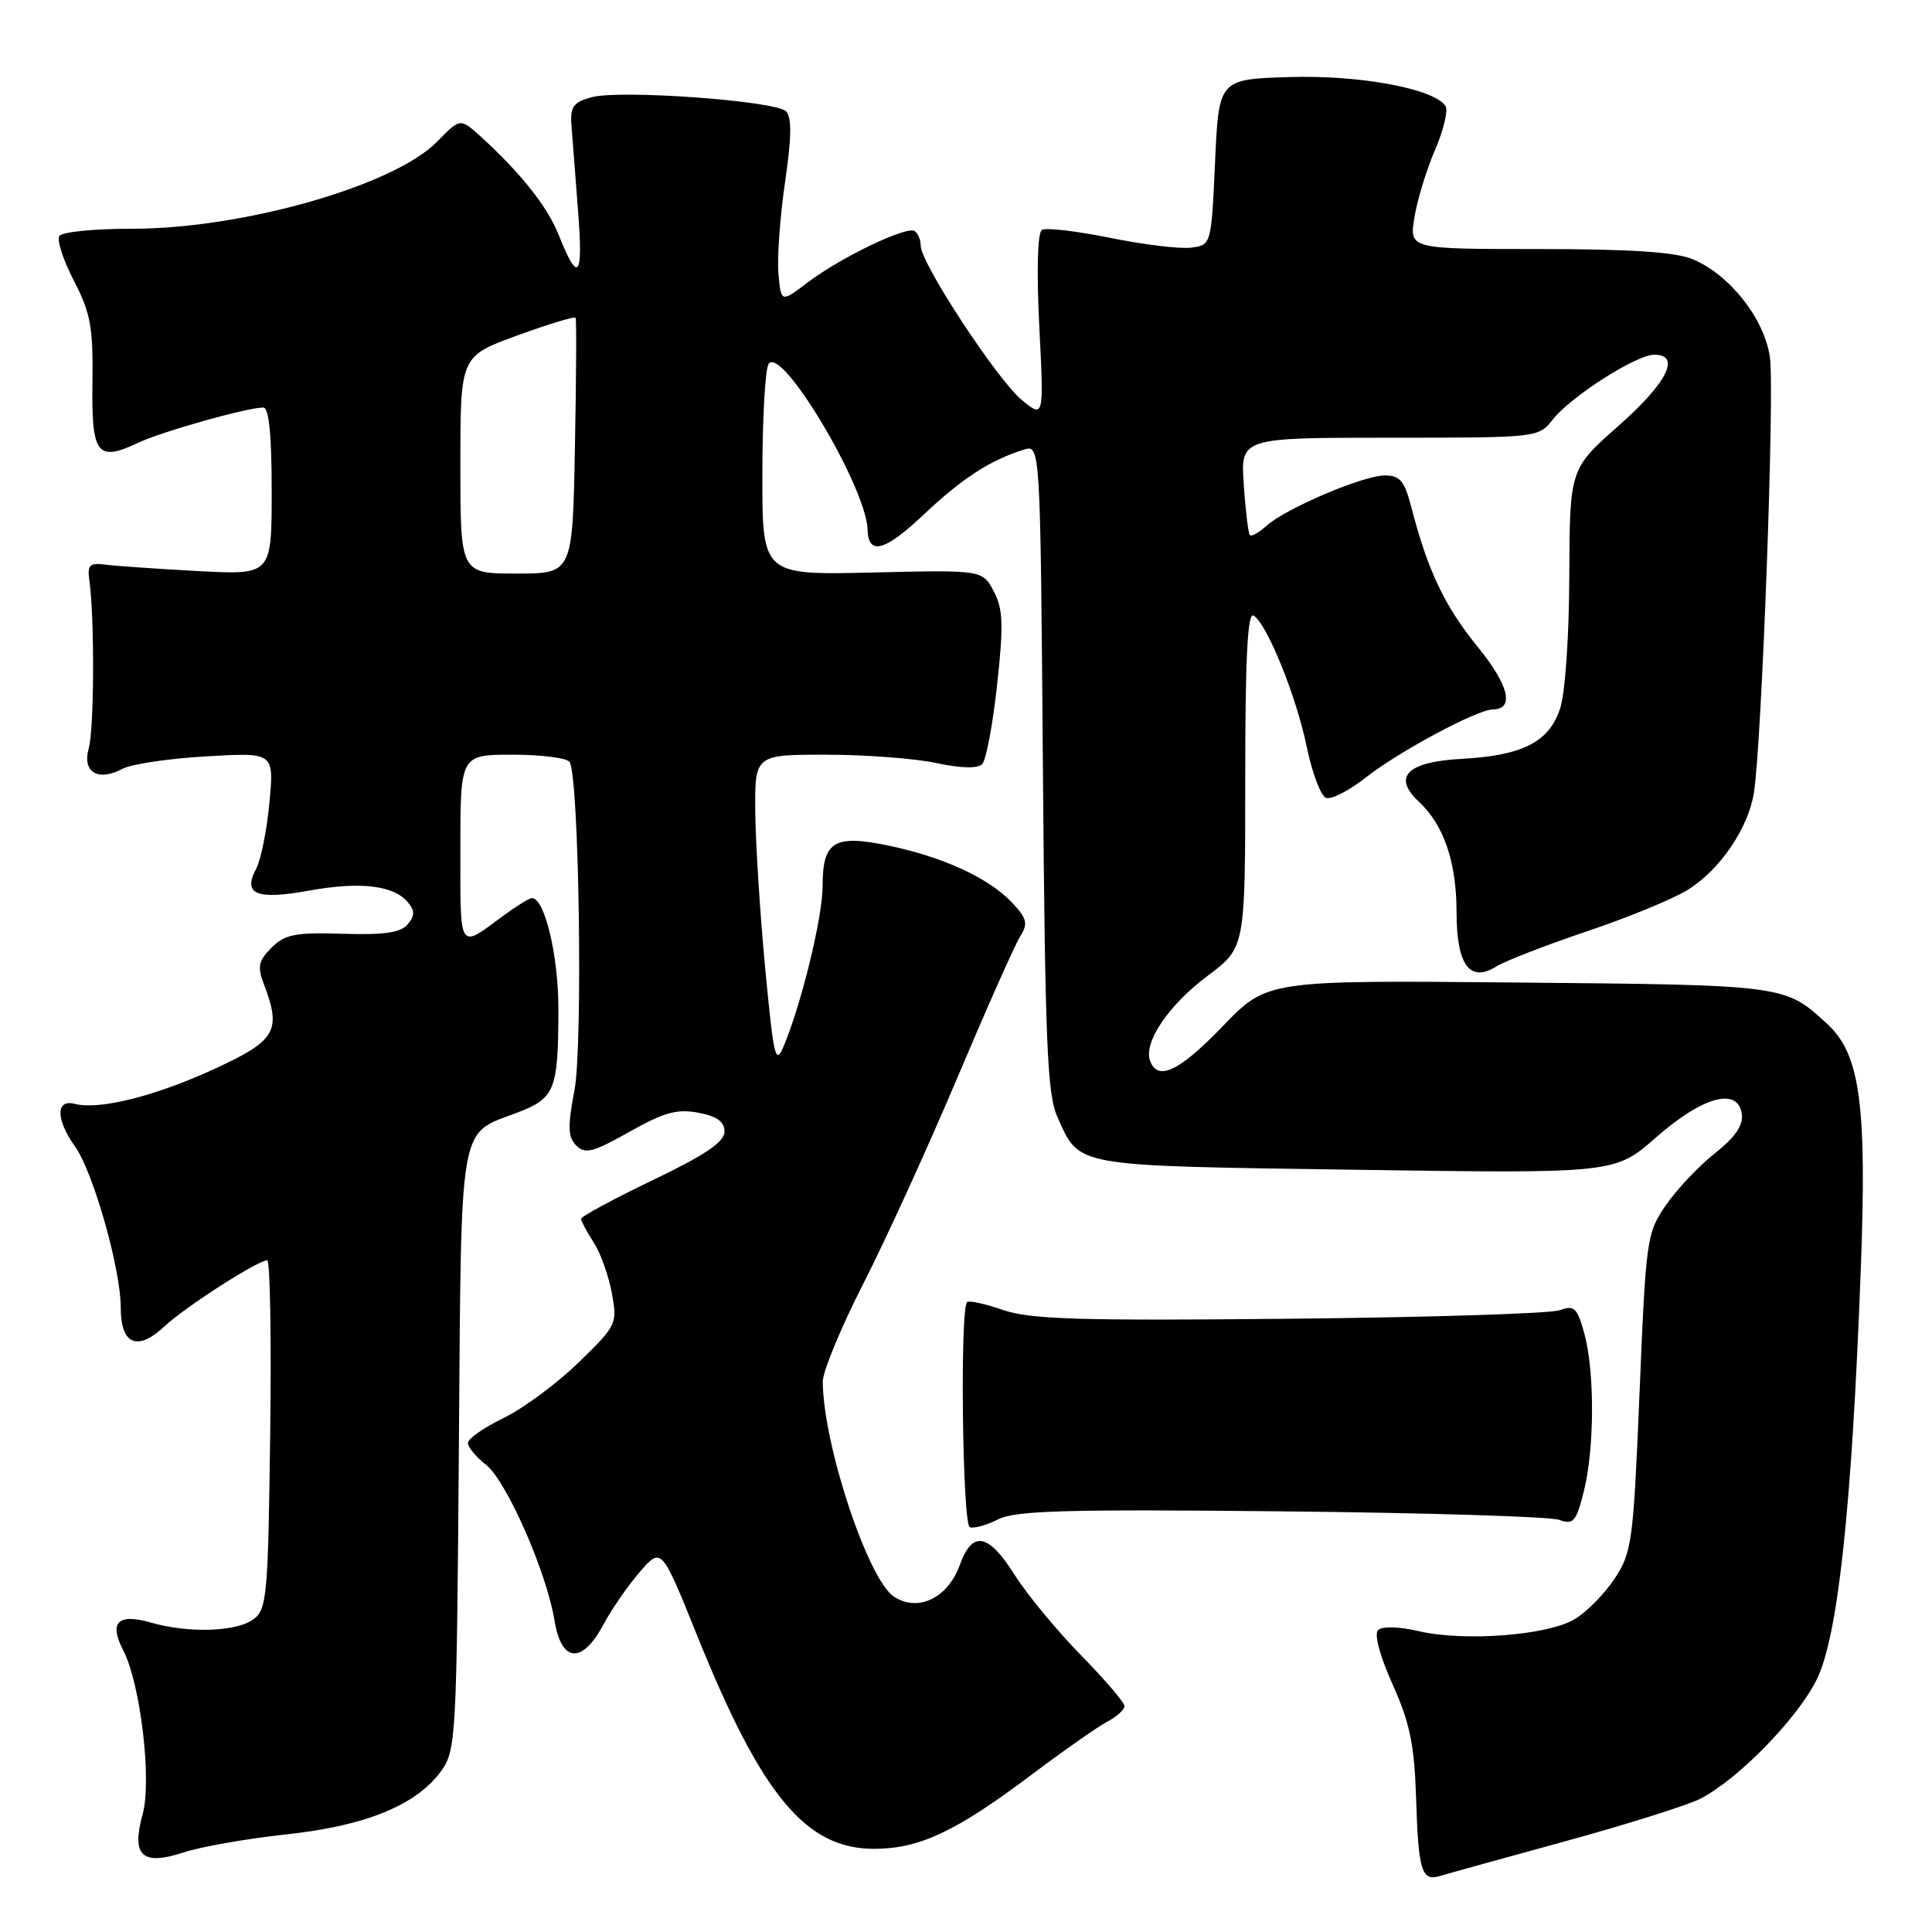 <?xml version="1.0" encoding="UTF-8" standalone="no"?>
<!DOCTYPE svg PUBLIC "-//W3C//DTD SVG 1.1//EN" "http://www.w3.org/Graphics/SVG/1.1/DTD/svg11.dtd" >
<svg xmlns="http://www.w3.org/2000/svg" xmlns:xlink="http://www.w3.org/1999/xlink" version="1.1" viewBox="0 0 256 256">
 <g >
 <path fill="currentColor"
d=" M 207.40 243.98 C 215.60 241.73 223.66 239.19 225.31 238.34 C 230.29 235.77 238.04 227.85 240.67 222.66 C 243.53 217.02 245.38 199.91 246.57 168.00 C 247.38 146.45 246.47 139.74 242.21 135.77 C 236.55 130.50 236.74 130.52 201.20 130.19 C 167.90 129.88 167.90 129.88 162.06 135.94 C 156.27 141.95 153.44 143.31 152.40 140.59 C 151.47 138.16 154.85 133.15 160.03 129.29 C 165.00 125.57 165.00 125.57 165.00 103.23 C 165.00 87.09 165.31 81.07 166.11 81.57 C 167.89 82.67 171.77 92.24 173.16 99.00 C 173.87 102.43 175.01 105.45 175.70 105.72 C 176.40 105.98 178.75 104.78 180.94 103.05 C 185.23 99.65 195.70 94.03 197.78 94.01 C 200.72 93.98 199.96 90.82 195.78 85.68 C 191.44 80.36 189.18 75.60 187.02 67.25 C 186.11 63.72 185.51 63.00 183.49 63.00 C 180.62 63.00 170.34 67.38 167.78 69.70 C 166.79 70.59 165.82 71.14 165.61 70.91 C 165.41 70.68 165.04 67.69 164.81 64.25 C 164.37 58.00 164.37 58.00 184.11 58.00 C 203.78 58.00 203.86 57.99 205.75 55.59 C 208.15 52.54 216.82 47.00 219.20 47.00 C 222.78 47.00 220.92 50.72 214.50 56.39 C 208.00 62.13 208.00 62.13 207.94 76.31 C 207.91 84.53 207.39 91.97 206.69 93.99 C 205.20 98.35 201.71 100.11 193.71 100.55 C 186.44 100.94 184.46 102.92 188.01 106.23 C 191.31 109.30 193.00 114.24 193.00 120.85 C 193.00 127.87 194.75 130.26 198.28 128.06 C 199.45 127.33 204.84 125.24 210.26 123.41 C 215.68 121.59 221.69 119.12 223.62 117.92 C 227.90 115.28 231.68 109.72 232.41 105.00 C 233.46 98.17 235.17 51.61 234.52 47.30 C 233.75 42.17 229.19 36.40 224.30 34.35 C 222.01 33.39 216.05 33.00 203.90 33.00 C 186.74 33.00 186.74 33.00 187.41 28.85 C 187.77 26.57 189.00 22.55 190.13 19.91 C 191.27 17.28 191.90 14.65 191.55 14.07 C 190.12 11.77 180.24 9.92 170.86 10.21 C 161.50 10.50 161.50 10.50 161.00 21.50 C 160.50 32.50 160.50 32.50 157.75 32.82 C 156.24 32.99 151.41 32.40 147.01 31.50 C 142.61 30.61 138.59 30.14 138.06 30.46 C 137.48 30.82 137.34 35.85 137.71 43.24 C 138.33 55.42 138.33 55.42 135.37 52.98 C 132.10 50.26 122.00 34.86 122.00 32.57 C 122.00 31.77 121.63 30.89 121.18 30.61 C 120.08 29.93 111.35 34.14 107.00 37.44 C 103.50 40.10 103.50 40.10 103.15 36.30 C 102.96 34.21 103.35 28.75 104.02 24.17 C 104.89 18.20 104.93 15.53 104.15 14.75 C 102.75 13.35 82.16 11.86 78.39 12.88 C 75.97 13.54 75.54 14.14 75.72 16.59 C 75.84 18.19 76.23 23.32 76.60 28.00 C 77.29 36.85 76.62 37.64 74.00 31.06 C 72.52 27.36 68.95 22.86 63.67 18.07 C 60.98 15.64 60.98 15.64 57.92 18.77 C 52.22 24.60 32.17 30.32 17.50 30.31 C 12.55 30.30 8.21 30.73 7.86 31.27 C 7.51 31.81 8.38 34.48 9.79 37.20 C 12.00 41.46 12.35 43.34 12.25 50.63 C 12.11 60.23 12.86 61.23 18.26 58.69 C 21.46 57.18 32.75 54.00 34.89 54.00 C 35.64 54.00 36.00 57.66 36.00 65.09 C 36.00 76.19 36.00 76.19 26.25 75.67 C 20.89 75.38 15.38 75.00 14.00 74.82 C 11.84 74.54 11.55 74.84 11.85 77.00 C 12.54 81.99 12.48 96.57 11.76 99.15 C 10.86 102.33 12.99 103.61 16.26 101.86 C 17.43 101.24 22.41 100.50 27.35 100.22 C 36.32 99.70 36.32 99.70 35.70 106.35 C 35.36 110.00 34.57 113.94 33.95 115.10 C 32.12 118.51 33.96 119.28 40.96 118.01 C 47.72 116.78 52.19 117.31 54.05 119.56 C 54.98 120.68 54.97 121.33 54.02 122.48 C 53.10 123.58 50.92 123.90 45.42 123.73 C 39.12 123.53 37.76 123.80 35.98 125.57 C 34.25 127.30 34.08 128.09 34.96 130.39 C 37.32 136.60 36.59 137.86 28.50 141.60 C 20.62 145.24 13.15 147.11 9.92 146.27 C 7.36 145.60 7.38 148.32 9.95 151.93 C 12.36 155.32 16.00 168.14 16.00 173.26 C 16.00 178.18 18.20 179.12 21.81 175.74 C 24.55 173.17 34.15 167.00 35.41 167.00 C 35.79 167.00 35.97 177.39 35.80 190.08 C 35.52 211.58 35.37 213.26 33.56 214.58 C 31.30 216.23 24.99 216.43 20.03 215.01 C 15.62 213.74 14.40 214.94 16.33 218.68 C 18.62 223.11 20.14 235.92 18.90 240.40 C 17.38 245.91 18.83 247.26 24.31 245.46 C 26.61 244.70 32.73 243.63 37.90 243.07 C 48.45 241.94 55.16 239.20 58.45 234.68 C 60.42 231.96 60.51 230.35 60.80 192.20 C 61.14 147.86 60.70 150.42 68.53 147.43 C 73.55 145.52 73.97 144.48 73.99 133.72 C 74.00 126.66 72.18 119.00 70.48 119.00 C 70.14 119.00 68.43 120.06 66.68 121.35 C 60.72 125.76 61.00 126.18 61.00 112.56 C 61.00 100.00 61.00 100.00 67.94 100.00 C 71.76 100.00 75.15 100.44 75.48 100.97 C 76.73 102.99 77.25 138.47 76.12 144.46 C 75.20 149.31 75.25 150.67 76.36 151.79 C 77.53 152.96 78.60 152.68 83.39 149.98 C 87.95 147.40 89.71 146.91 92.52 147.44 C 95.01 147.91 96.00 148.62 96.00 149.95 C 96.00 151.31 93.46 153.03 86.50 156.37 C 81.28 158.88 77.00 161.19 77.00 161.50 C 77.00 161.81 77.74 163.20 78.64 164.58 C 79.54 165.95 80.63 168.98 81.06 171.29 C 81.83 175.42 81.74 175.60 76.65 180.55 C 73.79 183.33 69.33 186.63 66.73 187.89 C 64.13 189.15 62.00 190.64 62.00 191.20 C 62.00 191.75 63.08 193.06 64.41 194.10 C 67.12 196.24 72.44 208.33 73.48 214.75 C 74.39 220.33 77.14 220.54 79.96 215.25 C 81.07 213.19 83.25 210.04 84.81 208.25 C 87.65 205.00 87.65 205.00 92.39 216.75 C 100.95 237.99 106.81 245.02 115.90 244.98 C 121.85 244.95 126.65 242.69 136.50 235.30 C 140.90 231.99 145.51 228.76 146.75 228.11 C 147.99 227.46 149.00 226.54 149.00 226.07 C 149.00 225.60 146.40 222.55 143.21 219.30 C 140.03 216.05 136.09 211.28 134.46 208.70 C 130.96 203.15 128.85 202.76 127.19 207.34 C 125.60 211.75 121.66 213.66 118.46 211.57 C 115.00 209.30 109.08 191.44 109.02 183.08 C 109.01 181.75 111.43 175.90 114.40 170.08 C 117.37 164.26 122.97 151.99 126.85 142.81 C 130.73 133.63 134.47 125.21 135.17 124.10 C 136.25 122.37 136.10 121.73 134.09 119.59 C 131.04 116.35 124.93 113.53 117.70 112.04 C 110.52 110.55 109.00 111.49 109.00 117.39 C 109.00 121.49 106.26 132.79 103.88 138.54 C 102.77 141.23 102.54 140.30 101.41 128.50 C 100.73 121.35 100.13 112.01 100.08 107.75 C 100.00 100.00 100.00 100.00 109.45 100.00 C 114.65 100.00 121.22 100.50 124.05 101.10 C 127.28 101.80 129.54 101.86 130.14 101.26 C 130.66 100.74 131.55 96.01 132.12 90.75 C 132.99 82.78 132.92 80.72 131.68 78.36 C 130.19 75.52 130.19 75.52 115.60 75.86 C 101.00 76.20 101.00 76.20 101.02 62.85 C 101.02 55.51 101.39 48.93 101.84 48.23 C 103.49 45.63 114.81 64.59 114.96 70.19 C 115.05 73.64 117.25 73.05 122.36 68.22 C 127.47 63.39 131.22 60.96 135.67 59.58 C 137.85 58.91 137.85 58.91 138.19 101.71 C 138.48 138.08 138.76 145.03 140.11 148.00 C 143.13 154.68 141.85 154.45 179.64 155.00 C 213.99 155.50 213.99 155.50 219.46 150.69 C 225.64 145.27 230.29 144.01 230.80 147.62 C 231.01 149.10 229.93 150.68 227.23 152.82 C 225.09 154.51 222.17 157.61 220.73 159.70 C 218.20 163.38 218.09 164.18 217.25 184.50 C 216.43 204.29 216.24 205.71 213.95 209.17 C 212.62 211.19 210.22 213.62 208.62 214.57 C 205.01 216.70 194.04 217.54 188.00 216.14 C 185.33 215.52 183.13 215.47 182.60 216.00 C 182.06 216.54 182.85 219.46 184.53 223.20 C 186.82 228.30 187.41 231.17 187.64 238.27 C 187.94 247.94 188.37 249.33 190.83 248.57 C 191.75 248.29 199.21 246.22 207.40 243.98 Z  M 169.79 200.26 C 188.88 200.45 205.45 200.96 206.61 201.39 C 208.48 202.07 208.85 201.64 209.86 197.64 C 211.29 191.96 211.32 181.69 209.92 176.65 C 208.98 173.27 208.59 172.90 206.68 173.61 C 205.48 174.05 189.37 174.56 170.87 174.74 C 143.02 175.02 136.50 174.82 132.91 173.58 C 130.53 172.76 128.38 172.29 128.14 172.53 C 127.18 173.48 127.53 202.01 128.50 202.36 C 129.05 202.56 130.76 202.09 132.29 201.31 C 134.58 200.16 141.37 199.97 169.79 200.26 Z  M 61.00 61.60 C 61.00 47.20 61.00 47.20 68.52 44.46 C 72.66 42.95 76.15 41.89 76.27 42.11 C 76.40 42.32 76.36 50.04 76.18 59.25 C 75.87 76.00 75.87 76.00 68.43 76.00 C 61.00 76.00 61.00 76.00 61.00 61.60 Z "/>
</g>
</svg>